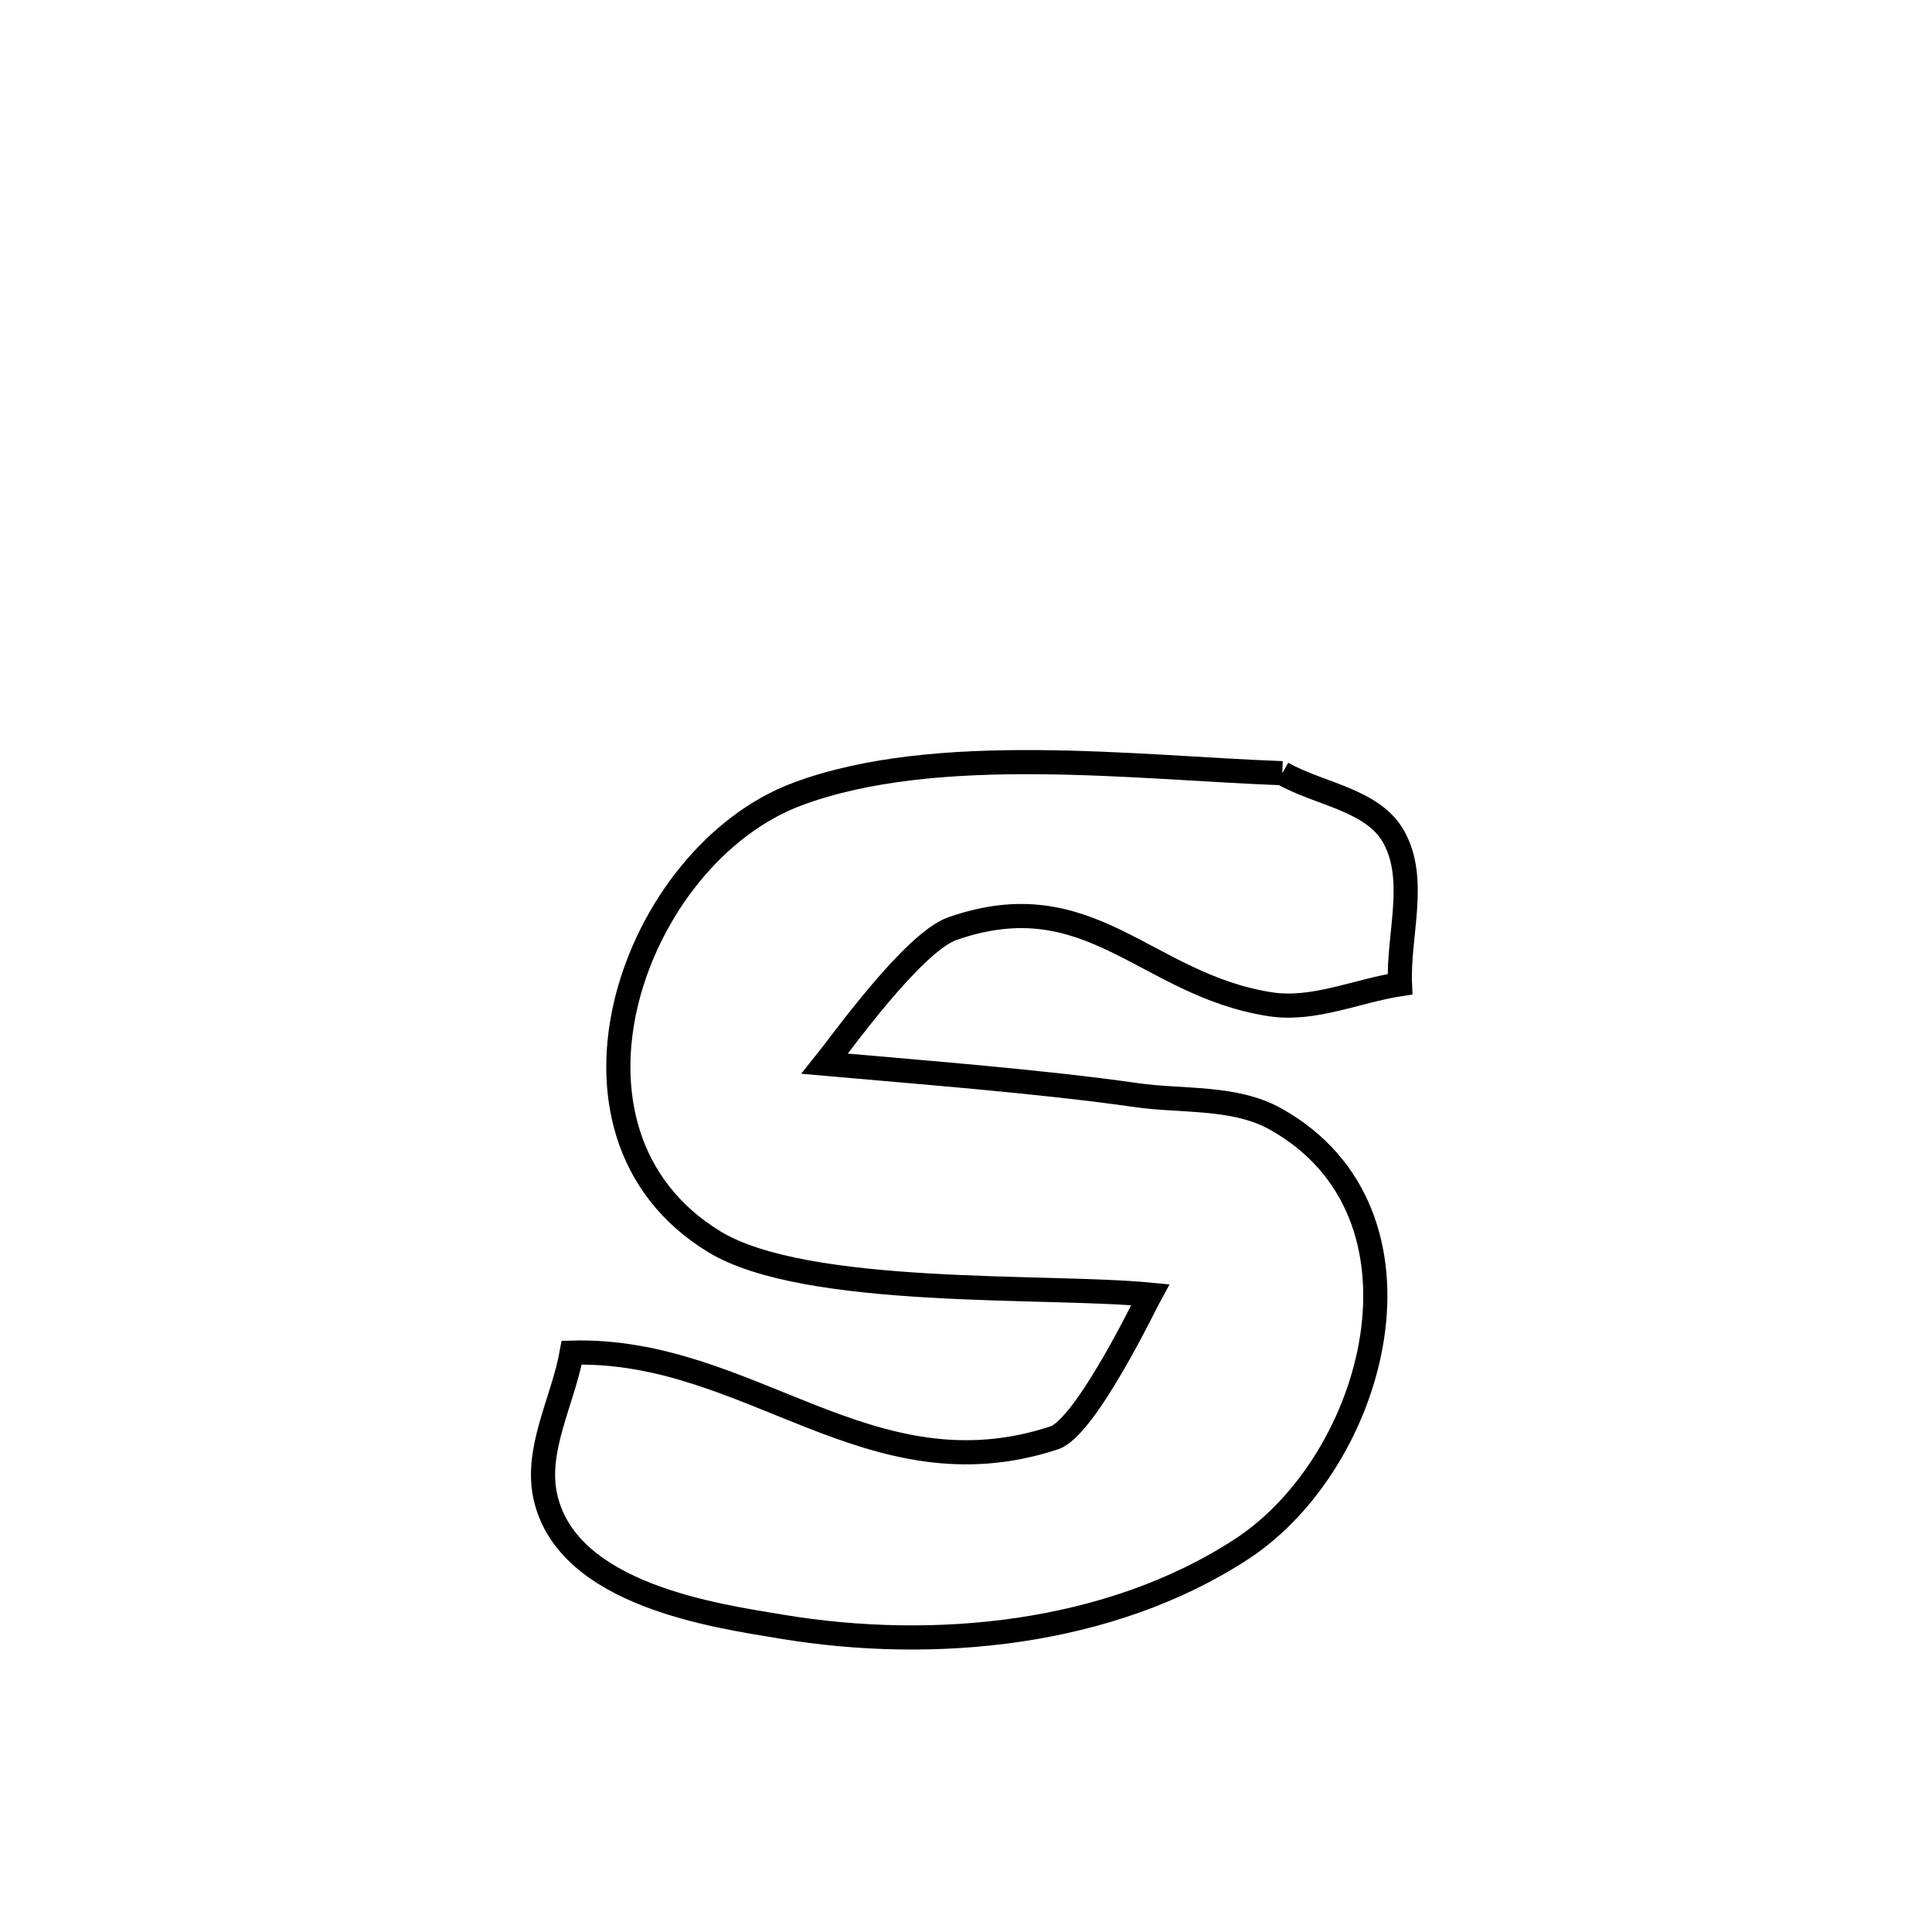 <svg xmlns="http://www.w3.org/2000/svg" viewBox="0.0 0.0 24.0 24.0" height="200px" width="200px"><path fill="none" stroke="black" stroke-width=".3" stroke-opacity="1.0"  filling="0" d="M15.929 9.605 L15.929 9.605 C16.39 9.868 17.054 9.932 17.313 10.396 C17.611 10.929 17.365 11.616 17.391 12.226 L17.391 12.226 C16.854 12.309 16.317 12.559 15.779 12.475 C14.226 12.235 13.548 10.938 11.833 11.535 C11.339 11.707 10.42 12.999 10.246 13.214 L10.246 13.214 C11.404 13.317 12.929 13.434 14.109 13.603 C14.691 13.687 15.335 13.614 15.848 13.902 C17.931 15.068 17.103 18.145 15.424 19.243 C13.782 20.315 11.6 20.521 9.715 20.208 C8.886 20.071 7.063 19.816 6.778 18.608 C6.638 18.013 6.994 17.404 7.102 16.803 L7.102 16.803 C9.317 16.742 10.802 18.615 13.095 17.862 C13.491 17.732 14.256 16.137 14.286 16.083 L14.286 16.083 C12.994 15.958 10.014 16.121 8.871 15.424 C6.642 14.062 7.867 10.625 9.906 9.864 C11.635 9.219 14.125 9.539 15.929 9.605 L15.929 9.605"></path></svg>